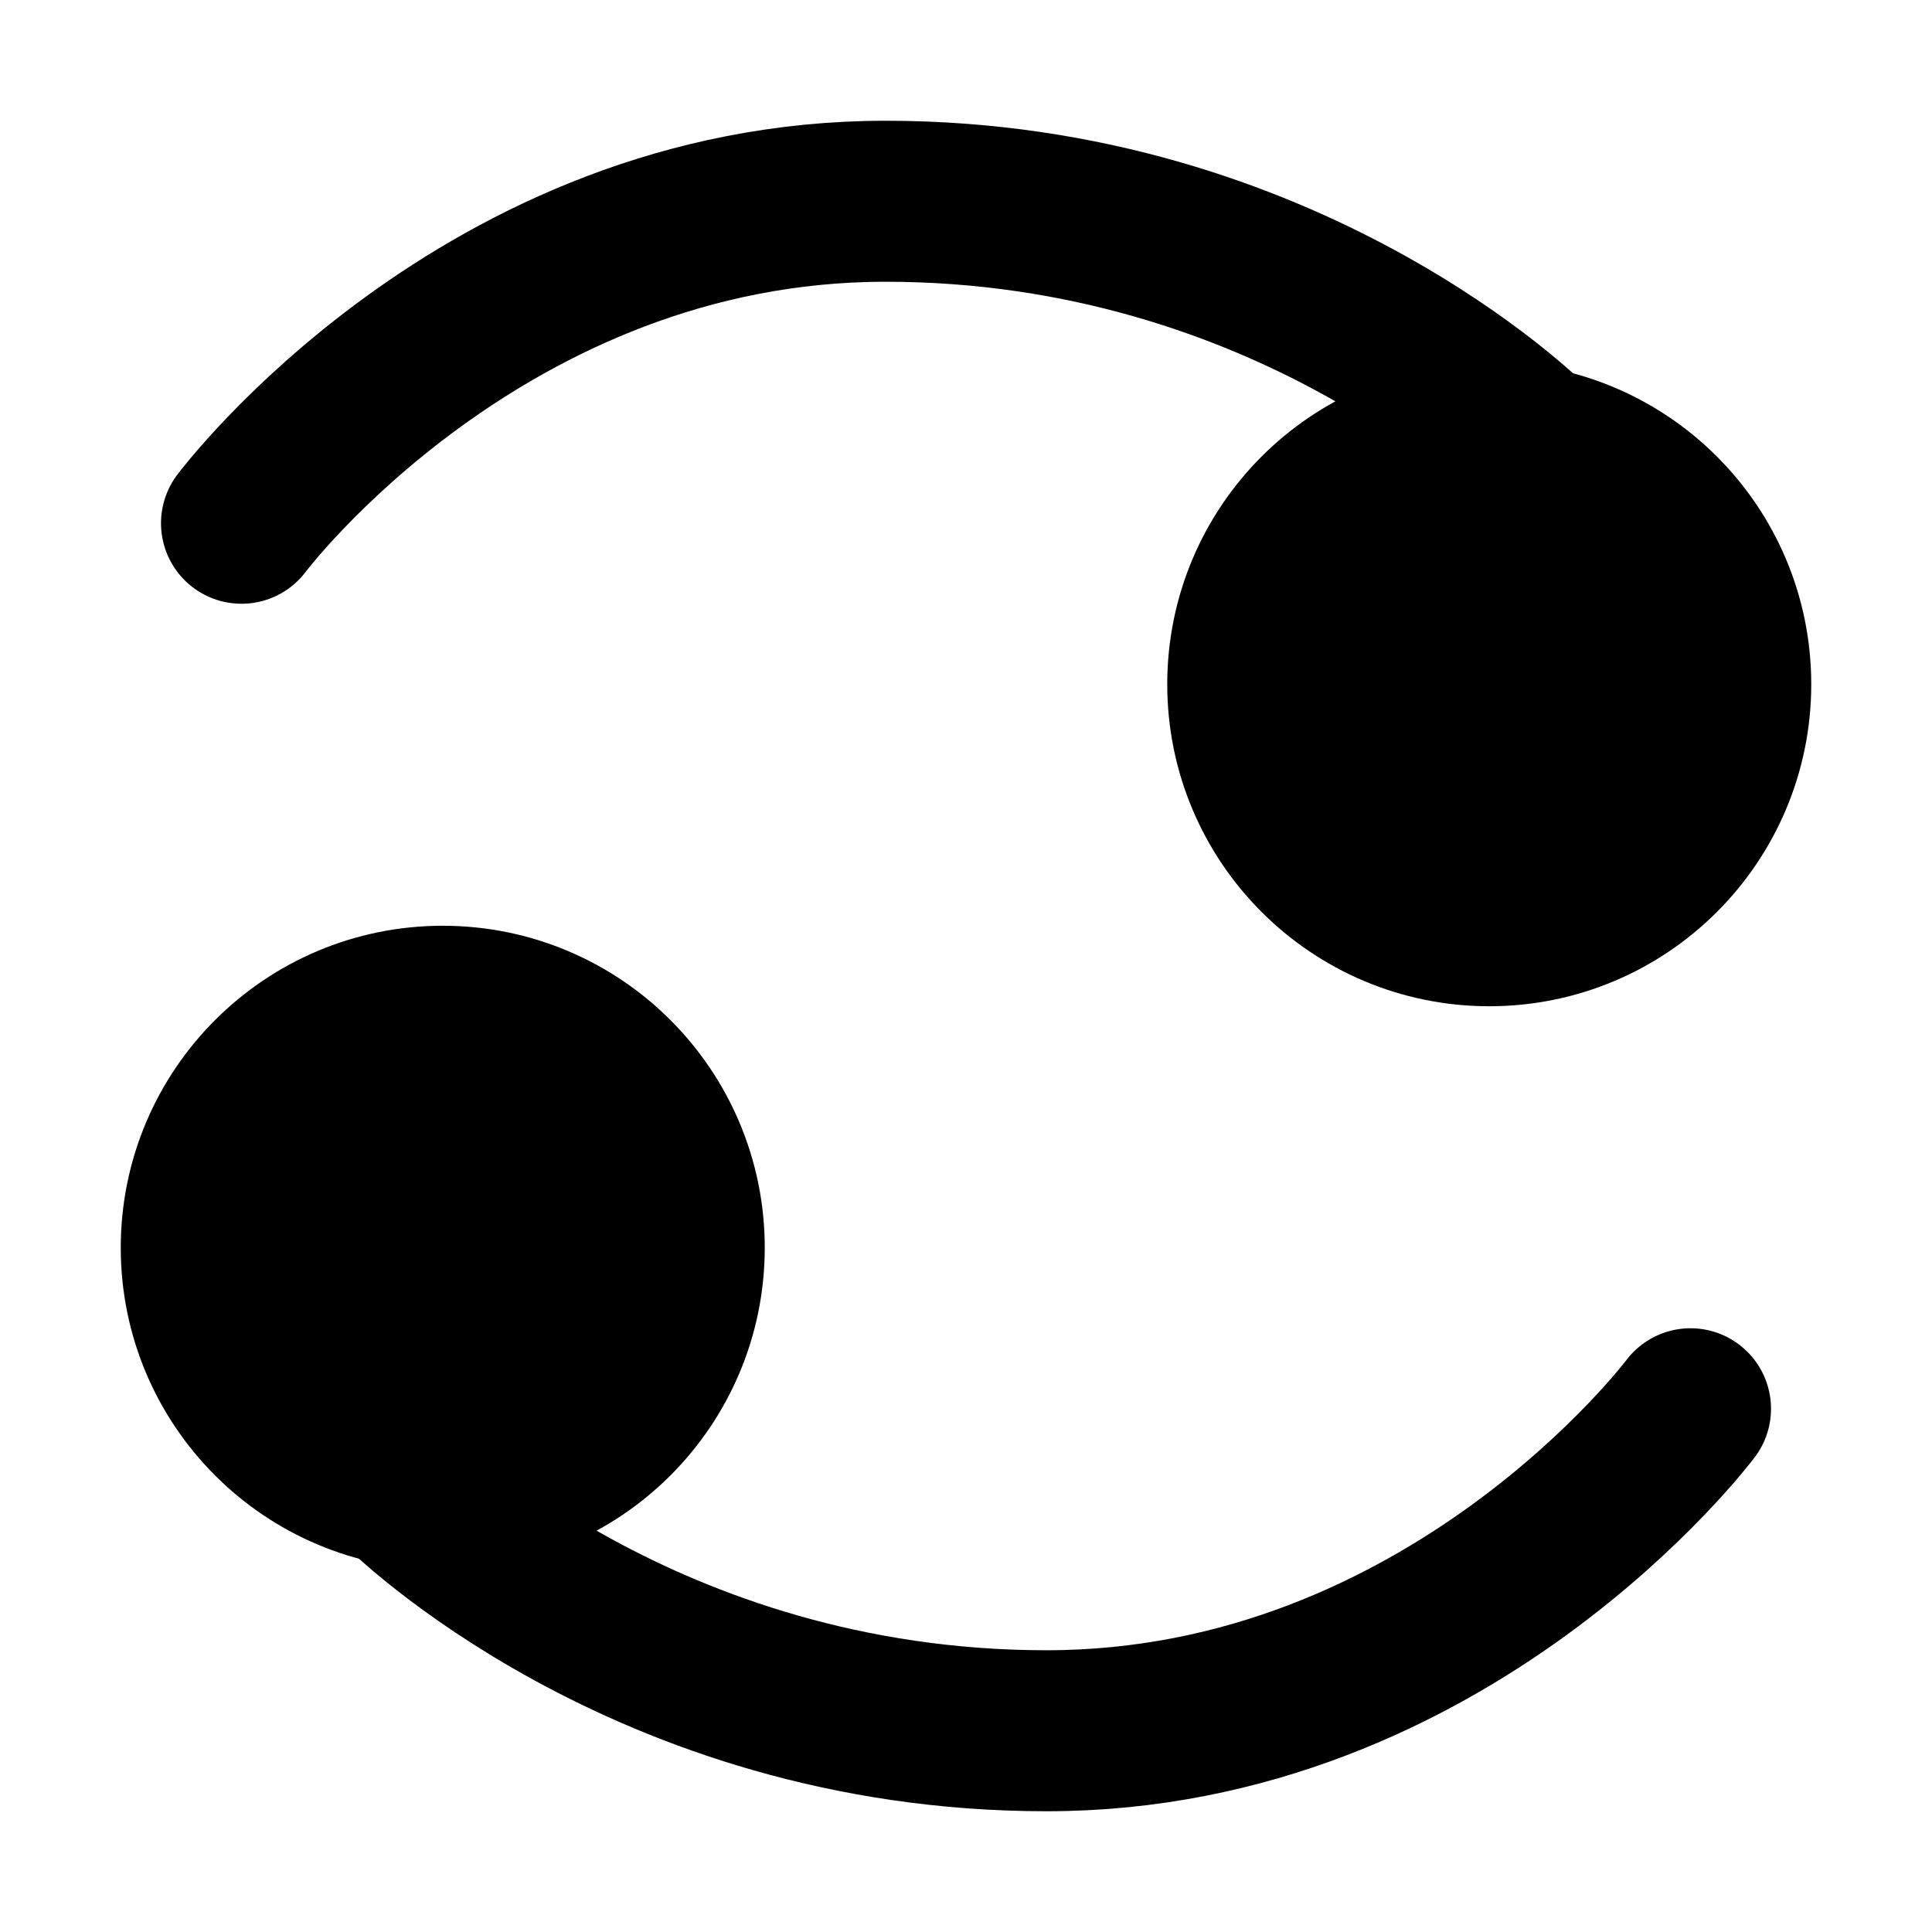 <svg xmlns="http://www.w3.org/2000/svg" width="1em" height="1em" viewBox="0 0 48 48"><g fill="none" stroke="currentColor" stroke-width="4"><circle cx="37" cy="17" r="6" fill="currentColor"/><path stroke-linecap="round" stroke-linejoin="round" d="M6 13s6-8 16-8s16 6 16 6"/><circle cx="11" cy="31" r="6" fill="currentColor" transform="rotate(-180 11 31)"/><path stroke-linecap="round" stroke-linejoin="round" d="M42 35s-6 8-16 8s-16-6-16-6"/></g></svg>